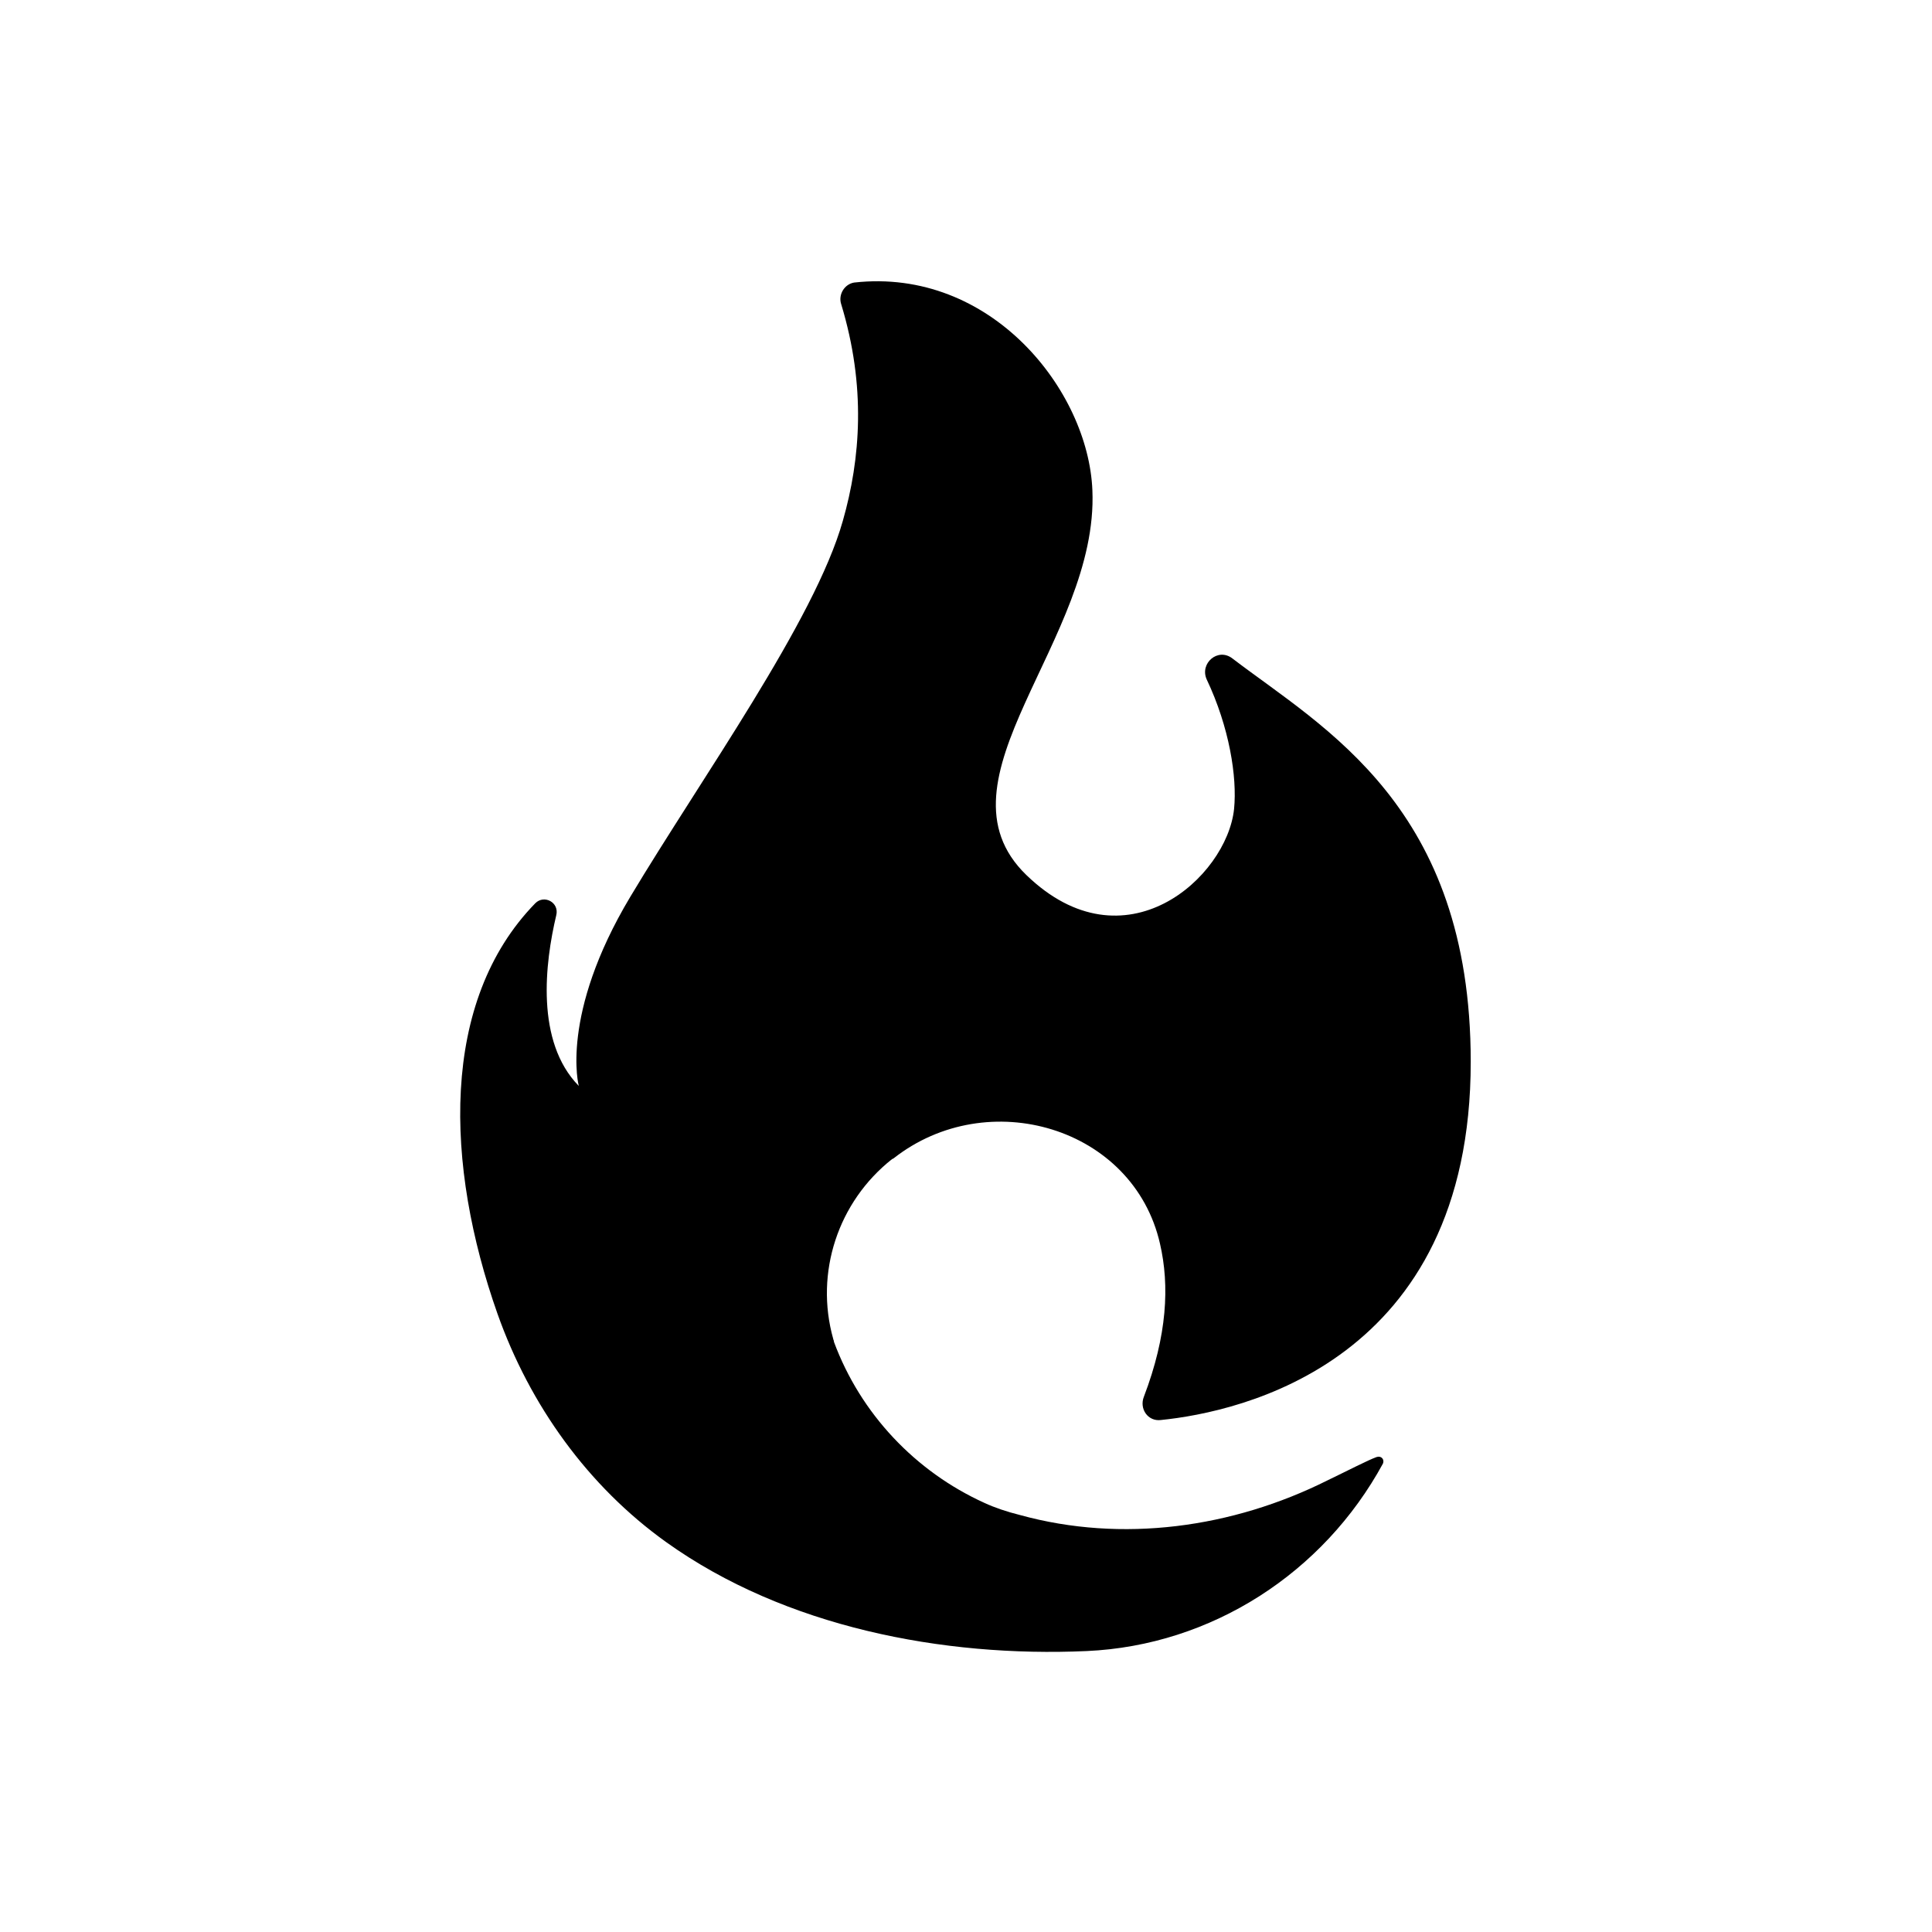 <?xml version="1.0" encoding="utf-8"?>
<!-- Generator: Adobe Illustrator 23.0.1, SVG Export Plug-In . SVG Version: 6.00 Build 0)  -->
<svg version="1.1" id="Layer_1" xmlns="http://www.w3.org/2000/svg" xmlns:xlink="http://www.w3.org/1999/xlink" x="0px" y="0px"
	 viewBox="0 0 24 24" style="enable-background:new 0 0 24 24;" xml:space="preserve">
<g>
	<g>
		<path d="M17.18,18.18c-0.74,1.36-2.13,2.26-3.68,2.33c-1.79,0.08-3.75-0.3-5.22-1.35c-0.98-0.7-1.7-1.71-2.1-2.84
			c-0.65-1.84-0.72-3.88,0.47-5.1c0.11-0.11,0.3-0.01,0.26,0.15c-0.14,0.59-0.26,1.57,0.28,2.12c0,0-0.24-0.88,0.64-2.35
			s2.29-3.43,2.64-4.67c0.22-0.77,0.29-1.67-0.02-2.69c-0.04-0.12,0.04-0.25,0.16-0.27c1.7-0.19,2.91,1.34,2.96,2.58
			c0.08,1.86-2.04,3.6-0.82,4.78s2.49,0.03,2.58-0.82c0.04-0.4-0.06-1.02-0.34-1.61c-0.09-0.2,0.14-0.4,0.32-0.26
			c1.14,0.87,2.96,1.84,2.96,5.01c0,3.73-2.86,4.35-3.85,4.45c-0.16,0.02-0.27-0.14-0.21-0.29c0.29-0.76,0.32-1.38,0.2-1.9
			c-0.33-1.45-2.14-1.98-3.31-1.06l-0.02,0.01c-0.67,0.53-0.96,1.41-0.73,2.23c0,0.01,0.01,0.02,0.01,0.04
			c0.33,0.89,1.01,1.61,1.87,2c0.13,0.06,0.28,0.11,0.44,0.15c1.27,0.35,2.64,0.16,3.82-0.43c0.27-0.13,0.5-0.25,0.61-0.29
			C17.16,18.08,17.2,18.13,17.18,18.18L17.18,18.18z"/>
	</g>
</g>
</svg>
